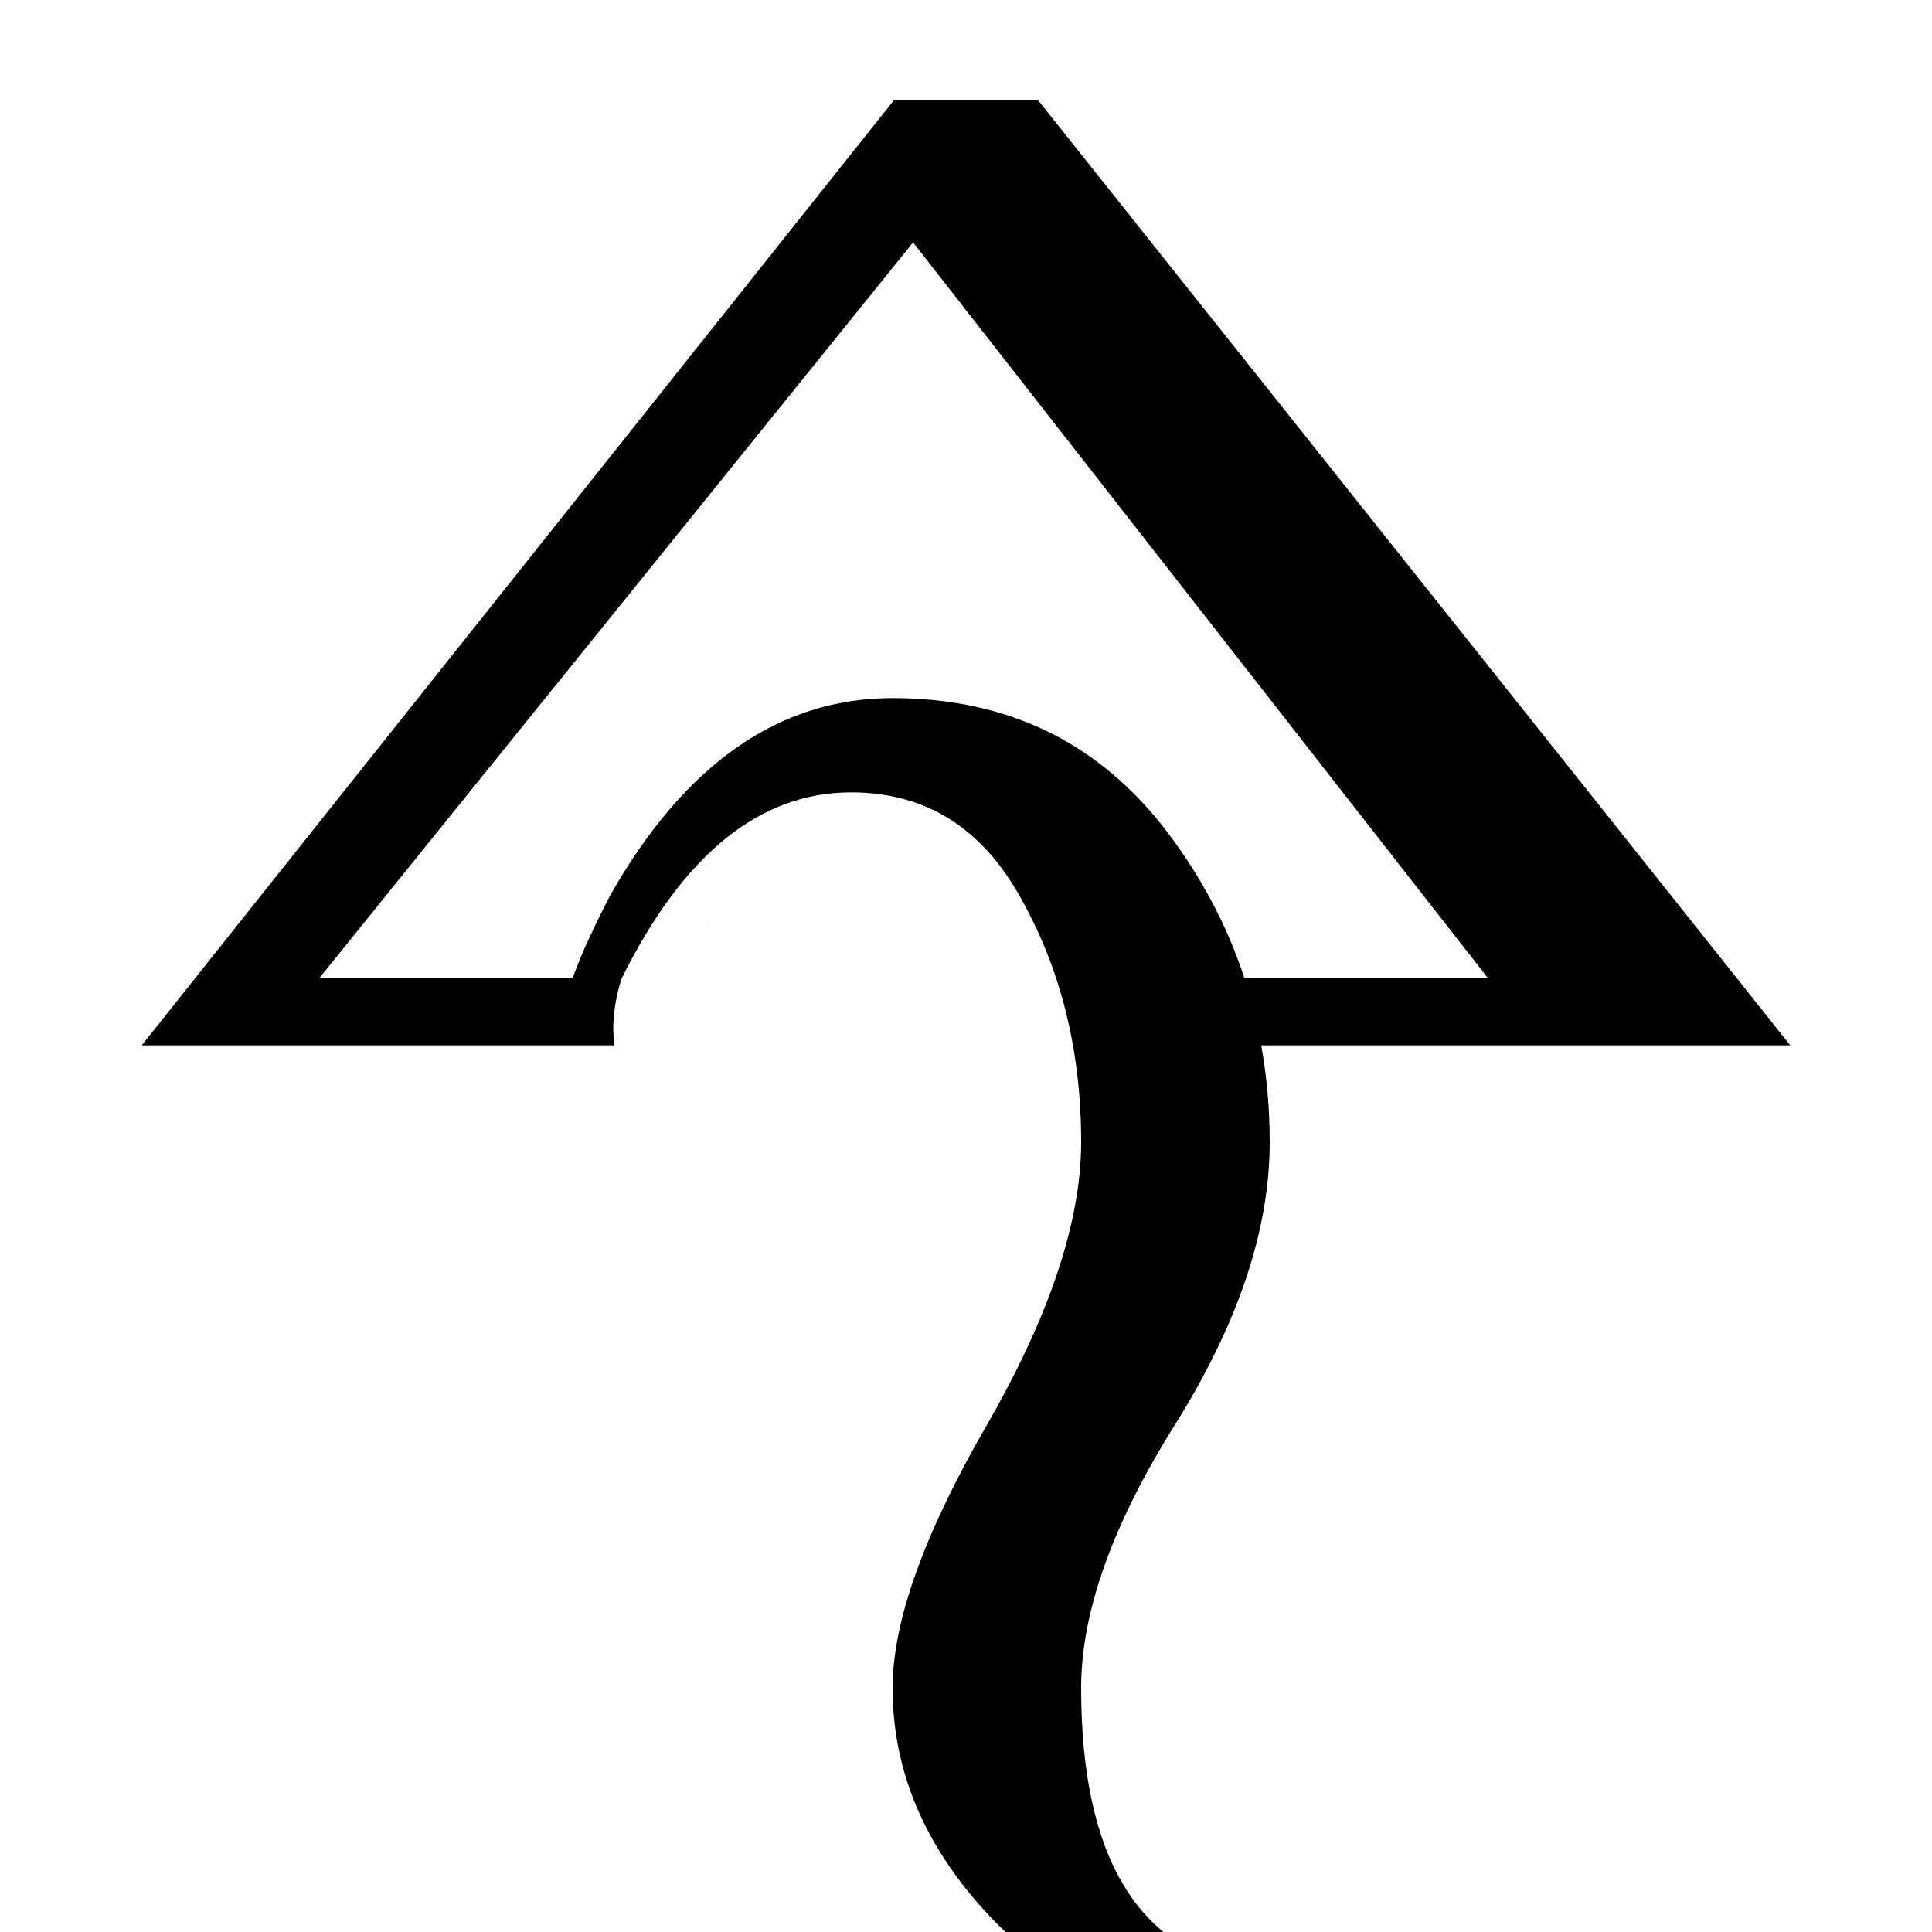 <?xml version="1.0" encoding="UTF-8" standalone="no"?>
<svg
   width="2048"
   height="2048"
   version="1.1"
   viewBox="0 0 2048 2048"
   id="svg6"
   sodipodi:docname="2644-34.svg"
   inkscape:version="1.1.2 (b8e25be833, 2022-02-05)"
   xmlns:inkscape="http://www.inkscape.org/namespaces/inkscape"
   xmlns:sodipodi="http://sodipodi.sourceforge.net/DTD/sodipodi-0.dtd"
   xmlns="http://www.w3.org/2000/svg"
   xmlns:svg="http://www.w3.org/2000/svg"
   xmlns:rdf="http://www.w3.org/1999/02/22-rdf-syntax-ns#"
   xmlns:cc="http://creativecommons.org/ns#"
   xmlns:dc="http://purl.org/dc/elements/1.1/">
  <defs
     id="defs10" />
  <sodipodi:namedview
     pagecolor="#ffffff"
     bordercolor="#666666"
     borderopacity="1"
     objecttolerance="10"
     gridtolerance="10"
     guidetolerance="10"
     inkscape:pageopacity="0"
     inkscape:pageshadow="2"
     inkscape:window-width="640"
     inkscape:window-height="480"
     id="namedview8"
     showgrid="false"
     inkscape:zoom="0.15296224"
     inkscape:cx="1385.963"
     inkscape:cy="1042.741"
     inkscape:current-layer="svg6"
     inkscape:pagecheckerboard="0"
     inkscape:document-units="px"
     units="px"
     scale-x="1" />
  <path
     id="rect7177"
     style="fill:#000000;stroke-width:50;stroke-linecap:square;stroke-miterlimit:10;paint-order:stroke fill markers"
     d="M 947.896,105.84 150.207,1108.117 h 501.088 c -0.667,-5.428 -1.08,-10.881 -1.238,-16.344 0.069,-18.502 3.09,-36.882 8.908,-54.547 65.236,-131.509 146.319,-197.281 243.258,-197.281 79.282,0 139.574,37.975 180.881,113.926 41.973,75.284 62.959,160.896 62.959,256.834 0,83.945 -33.31,183.88 -99.934,299.805 -66.623,115.258 -99.936,208.198 -99.936,278.818 0,87.943 33.978,168.225 101.934,240.844 67.956,72.619 151.235,108.928 249.838,108.928 53.965,0 106.597,-16.655 157.897,-49.967 l -19.986,-29.98 c -40.64,19.987 -76.617,29.98 -107.93,29.98 -121.254,-19.987 -181.883,-119.922 -181.883,-299.805 0,-80.614 33.312,-173.887 99.936,-279.818 66.623,-106.597 99.936,-206.198 99.936,-298.805 0,-35.361 -3.064,-69.53 -8.986,-102.588 H 1897.793 L 1100.105,105.84 Z m 20,151.148 609.106,779.537 h -257.988 c -17.988,-54.708 -44.988,-105.912 -81.01,-153.607 -71.953,-95.271 -169.224,-142.906 -291.811,-142.906 -120.588,0 -220.523,69.954 -299.805,209.863 -21.394,41.837 -33.101,68.657 -39.146,86.65 H 338.791 Z M 750.68,980.635 v 0.582 c 0.153,-0.194 0.307,-0.388 0.461,-0.582 z"
     sodipodi:nodetypes="cccccscscssscccscscccccccsscccccccc" />
  <g
     aria-label="♄"
     id="text3786-2"
     style="font-size:541.514px;line-height:1;font-family:'CMU Sans Serif';-inkscape-font-specification:'CMU Sans Serif';letter-spacing:0px;word-spacing:0px;stroke-width:0.265"
     transform="matrix(3.78,0,0,3.78,-172.745,-1.07)" />
  <g
     aria-label="Δ"
     transform="matrix(1.403,0,0,0.713,-347.631,0)"
     id="text3258"
     style="font-size:2057.16px;line-height:1;font-family:Quivira;-inkscape-font-specification:Quivira;letter-spacing:0px;word-spacing:0px;stroke-width:1" />
</svg>
